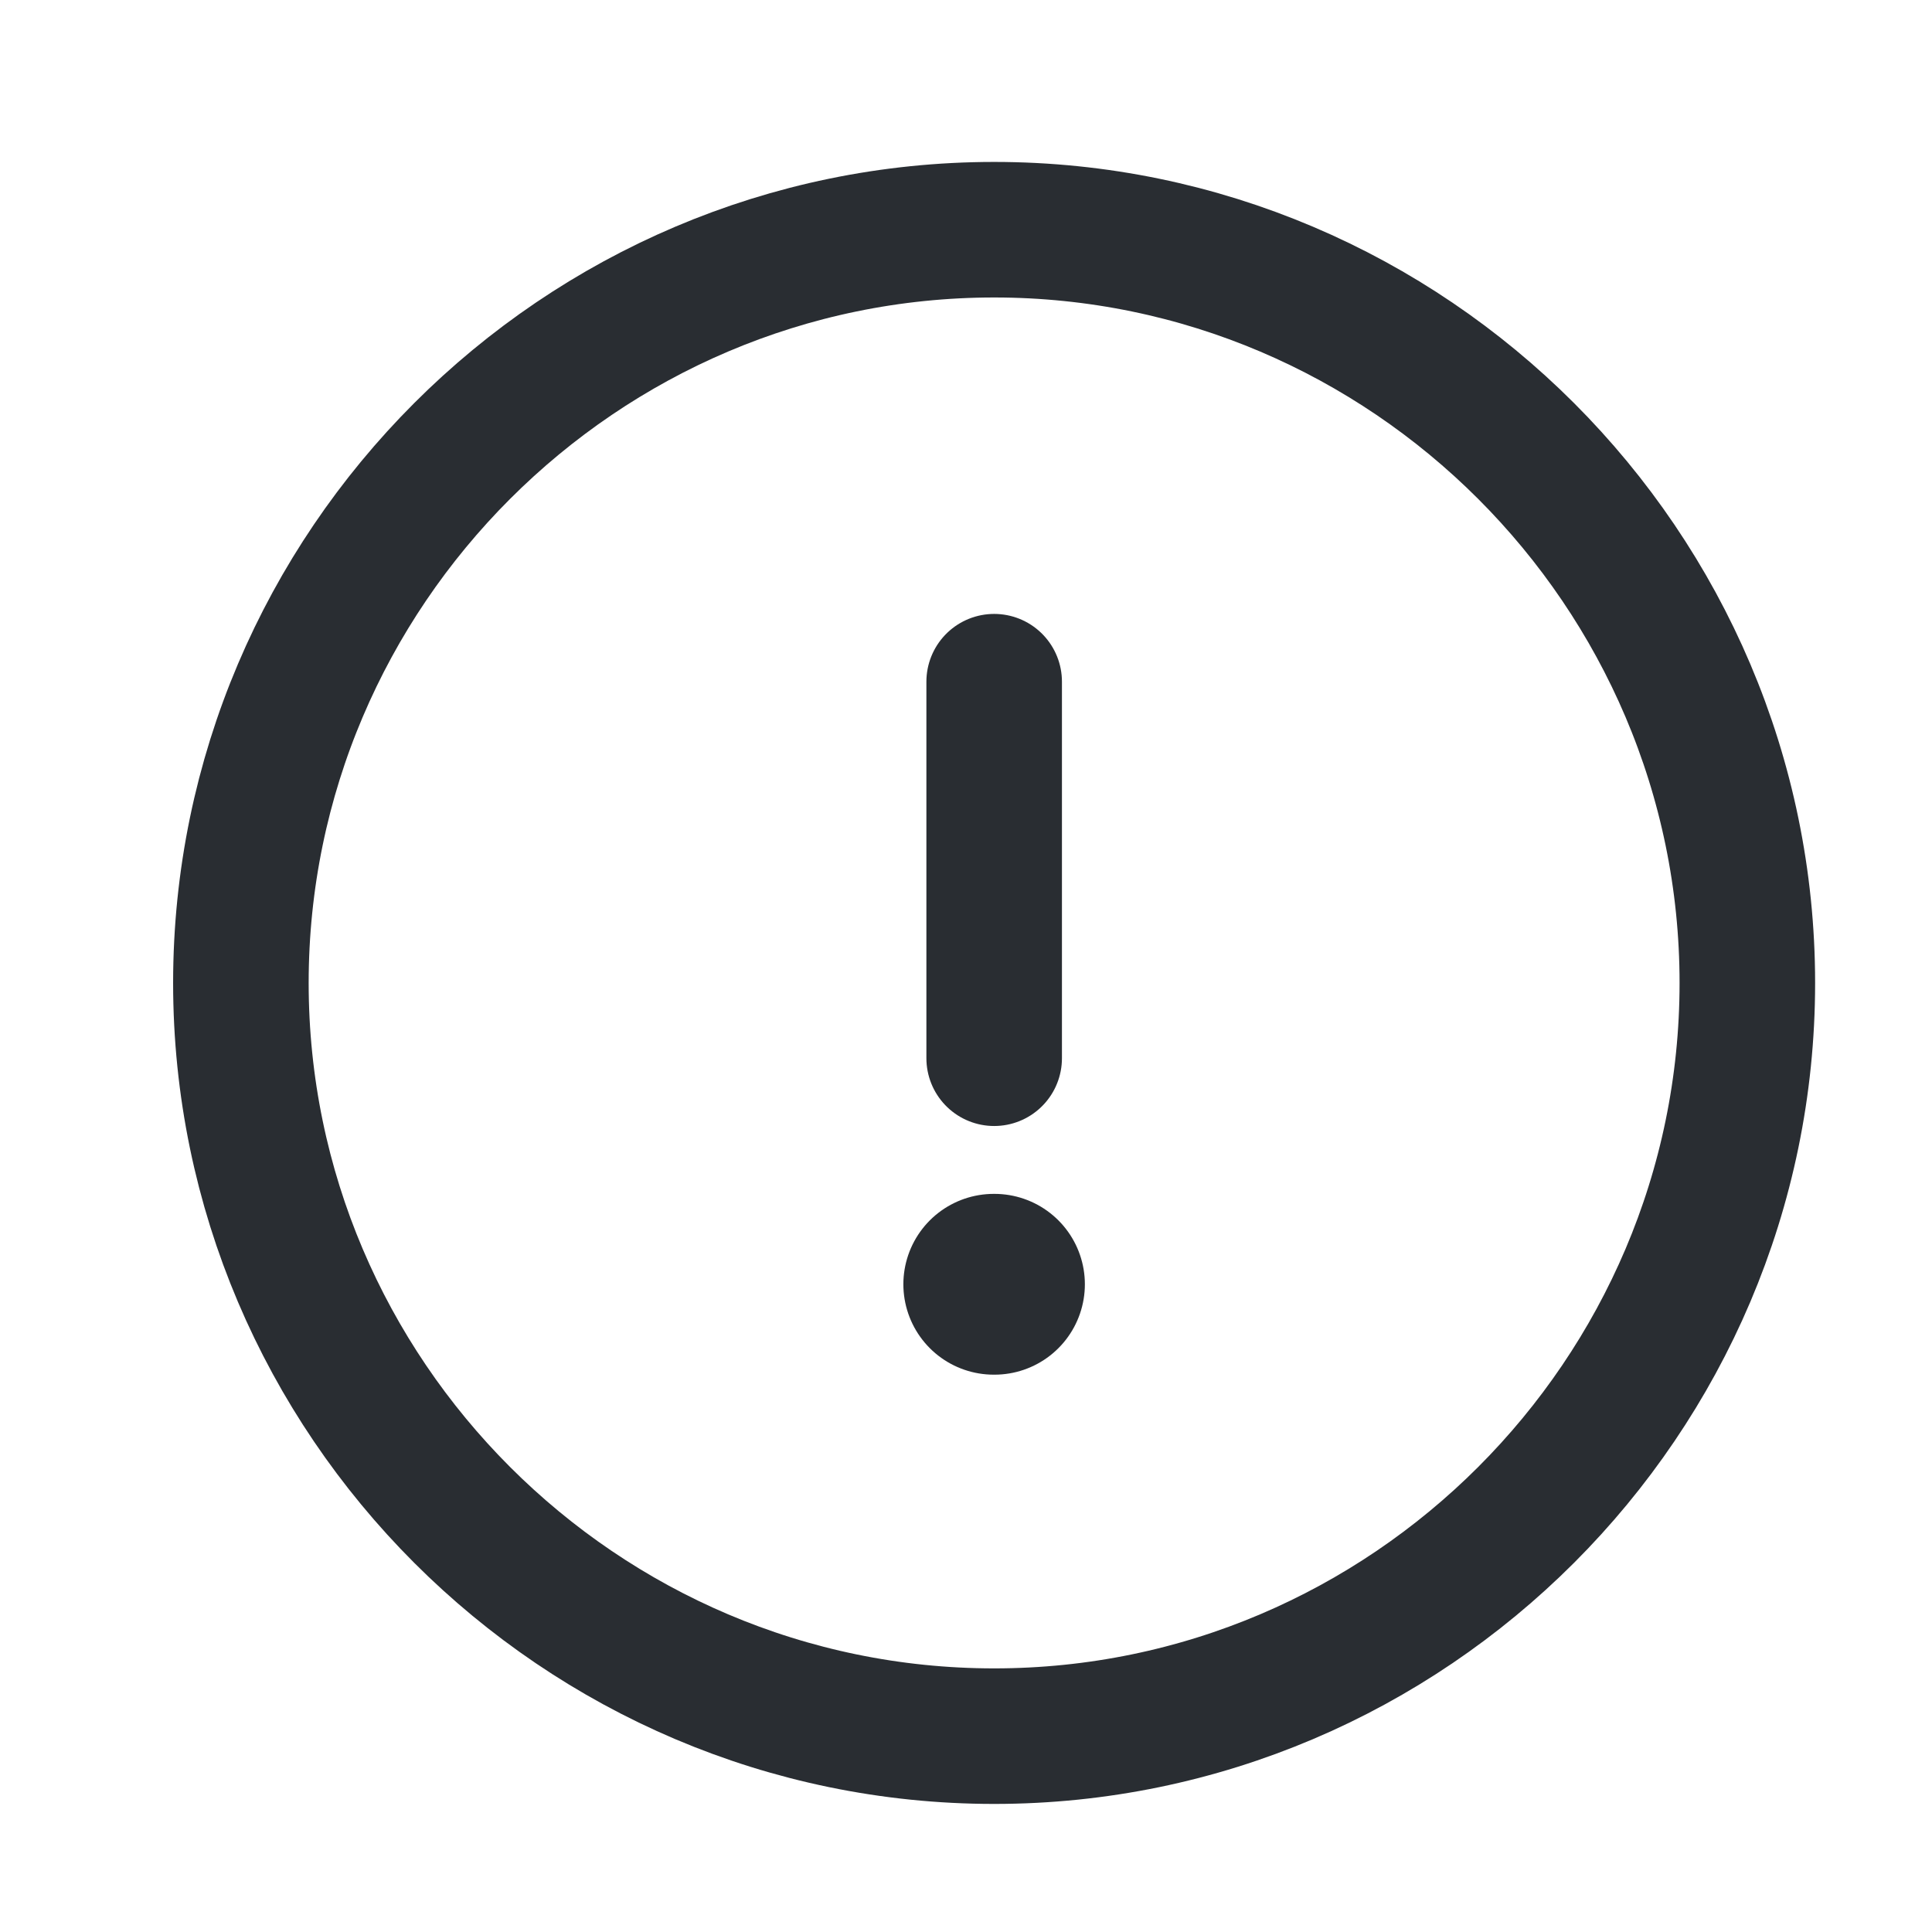 <svg width="19" height="19" viewBox="0 0 19 19" fill="none" xmlns="http://www.w3.org/2000/svg">
<path d="M9.777 17.074C13.851 17.074 17.184 13.741 17.184 9.667C17.184 5.593 13.851 2.259 9.777 2.259C5.702 2.259 2.369 5.593 2.369 9.667C2.369 13.741 5.702 17.074 9.777 17.074Z" stroke="#292D32" stroke-width="1.333" stroke-linecap="round" stroke-linejoin="round"/>
<path d="M9.777 6.704V10.407" stroke="#292D32" stroke-width="1.333" stroke-linecap="round" stroke-linejoin="round"/>
<path d="M9.773 12.63H9.78" stroke="#292D32" stroke-width="1.778" stroke-linecap="round" stroke-linejoin="round"/>
</svg>
